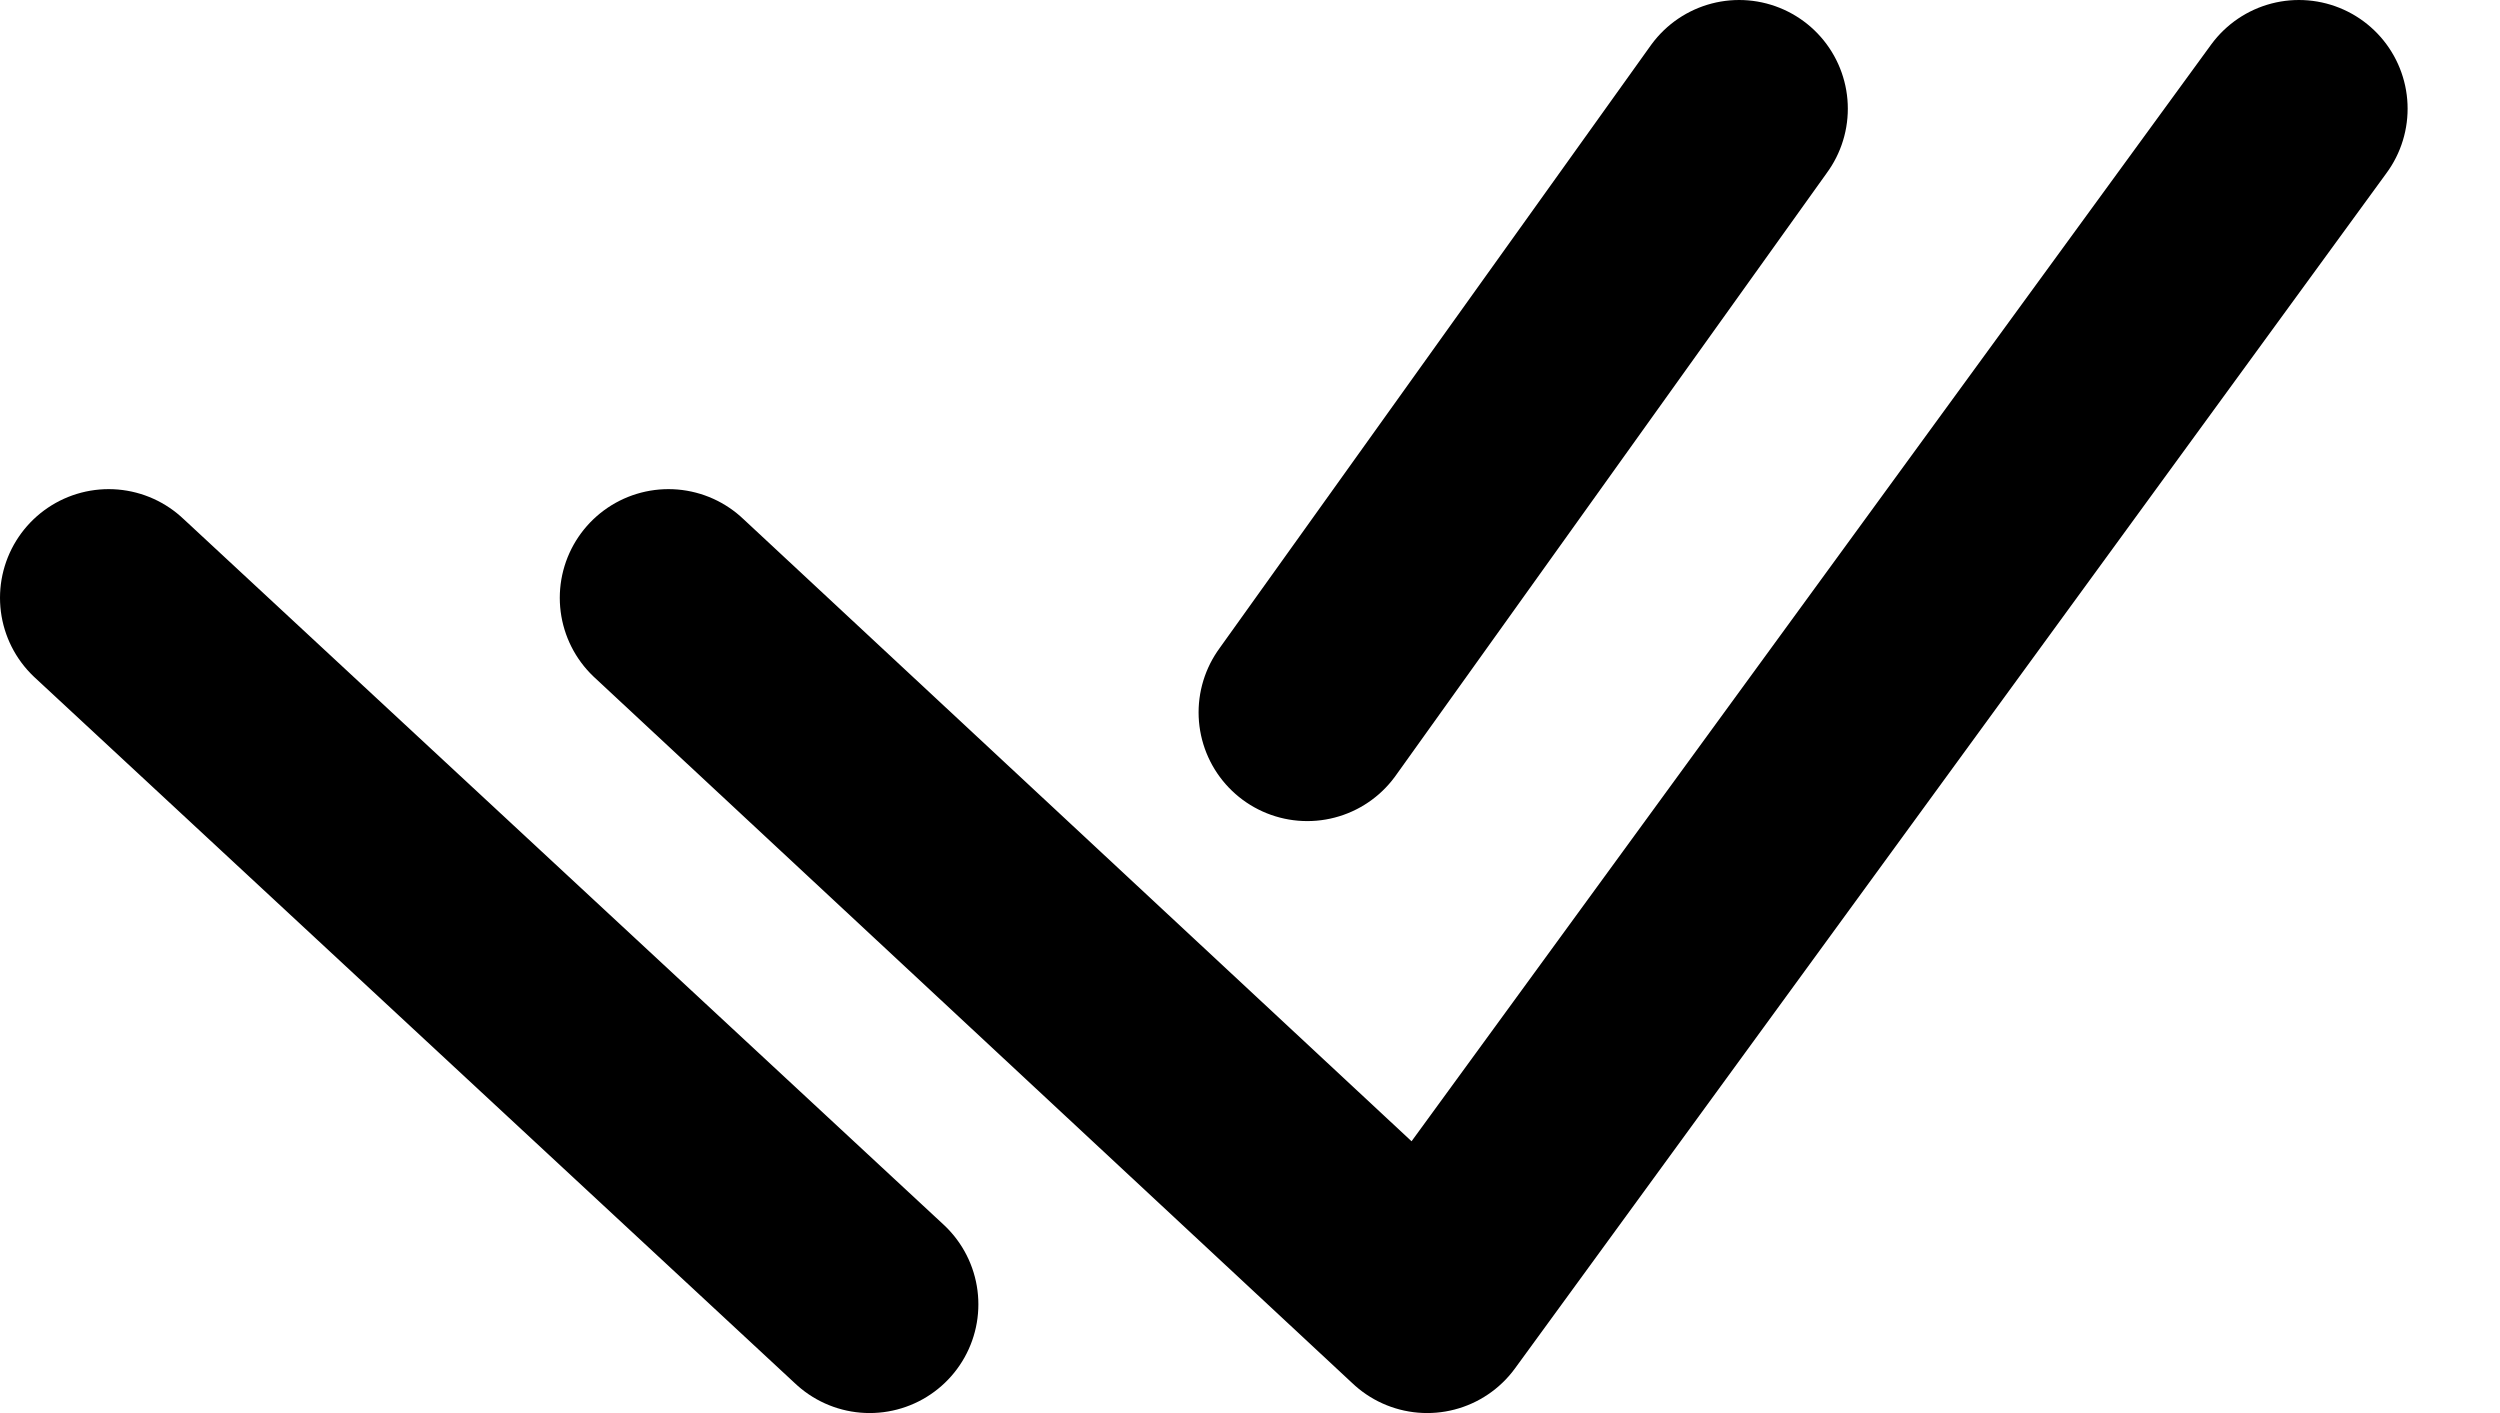 <?xml version="1.0" encoding="UTF-8"?>
<svg width="23px" height="13px" viewBox="0 0 23 13" version="1.1" xmlns="http://www.w3.org/2000/svg" xmlns:xlink="http://www.w3.org/1999/xlink">
    <title>action / 7 - action, check, communication, double, mark icon</title>
    <g id="Free-Icons" stroke="none" stroke-width="1" fill="none" fill-rule="evenodd" stroke-linecap="round" stroke-linejoin="round">
        <g transform="translate(-598, -85)" id="Group" stroke="#000000" stroke-width="2">
            <g transform="translate(597, 80)">
                <polyline id="Shape" points="7.15 10.5 14.13 17 22.15 6"></polyline>
                <line x1="2" y1="10.5" x2="9.001" y2="17" id="Path"></line>
                <line x1="13.027" y1="11.554" x2="17" y2="6" id="Path"></line>
            </g>
        </g>
    </g>
</svg>